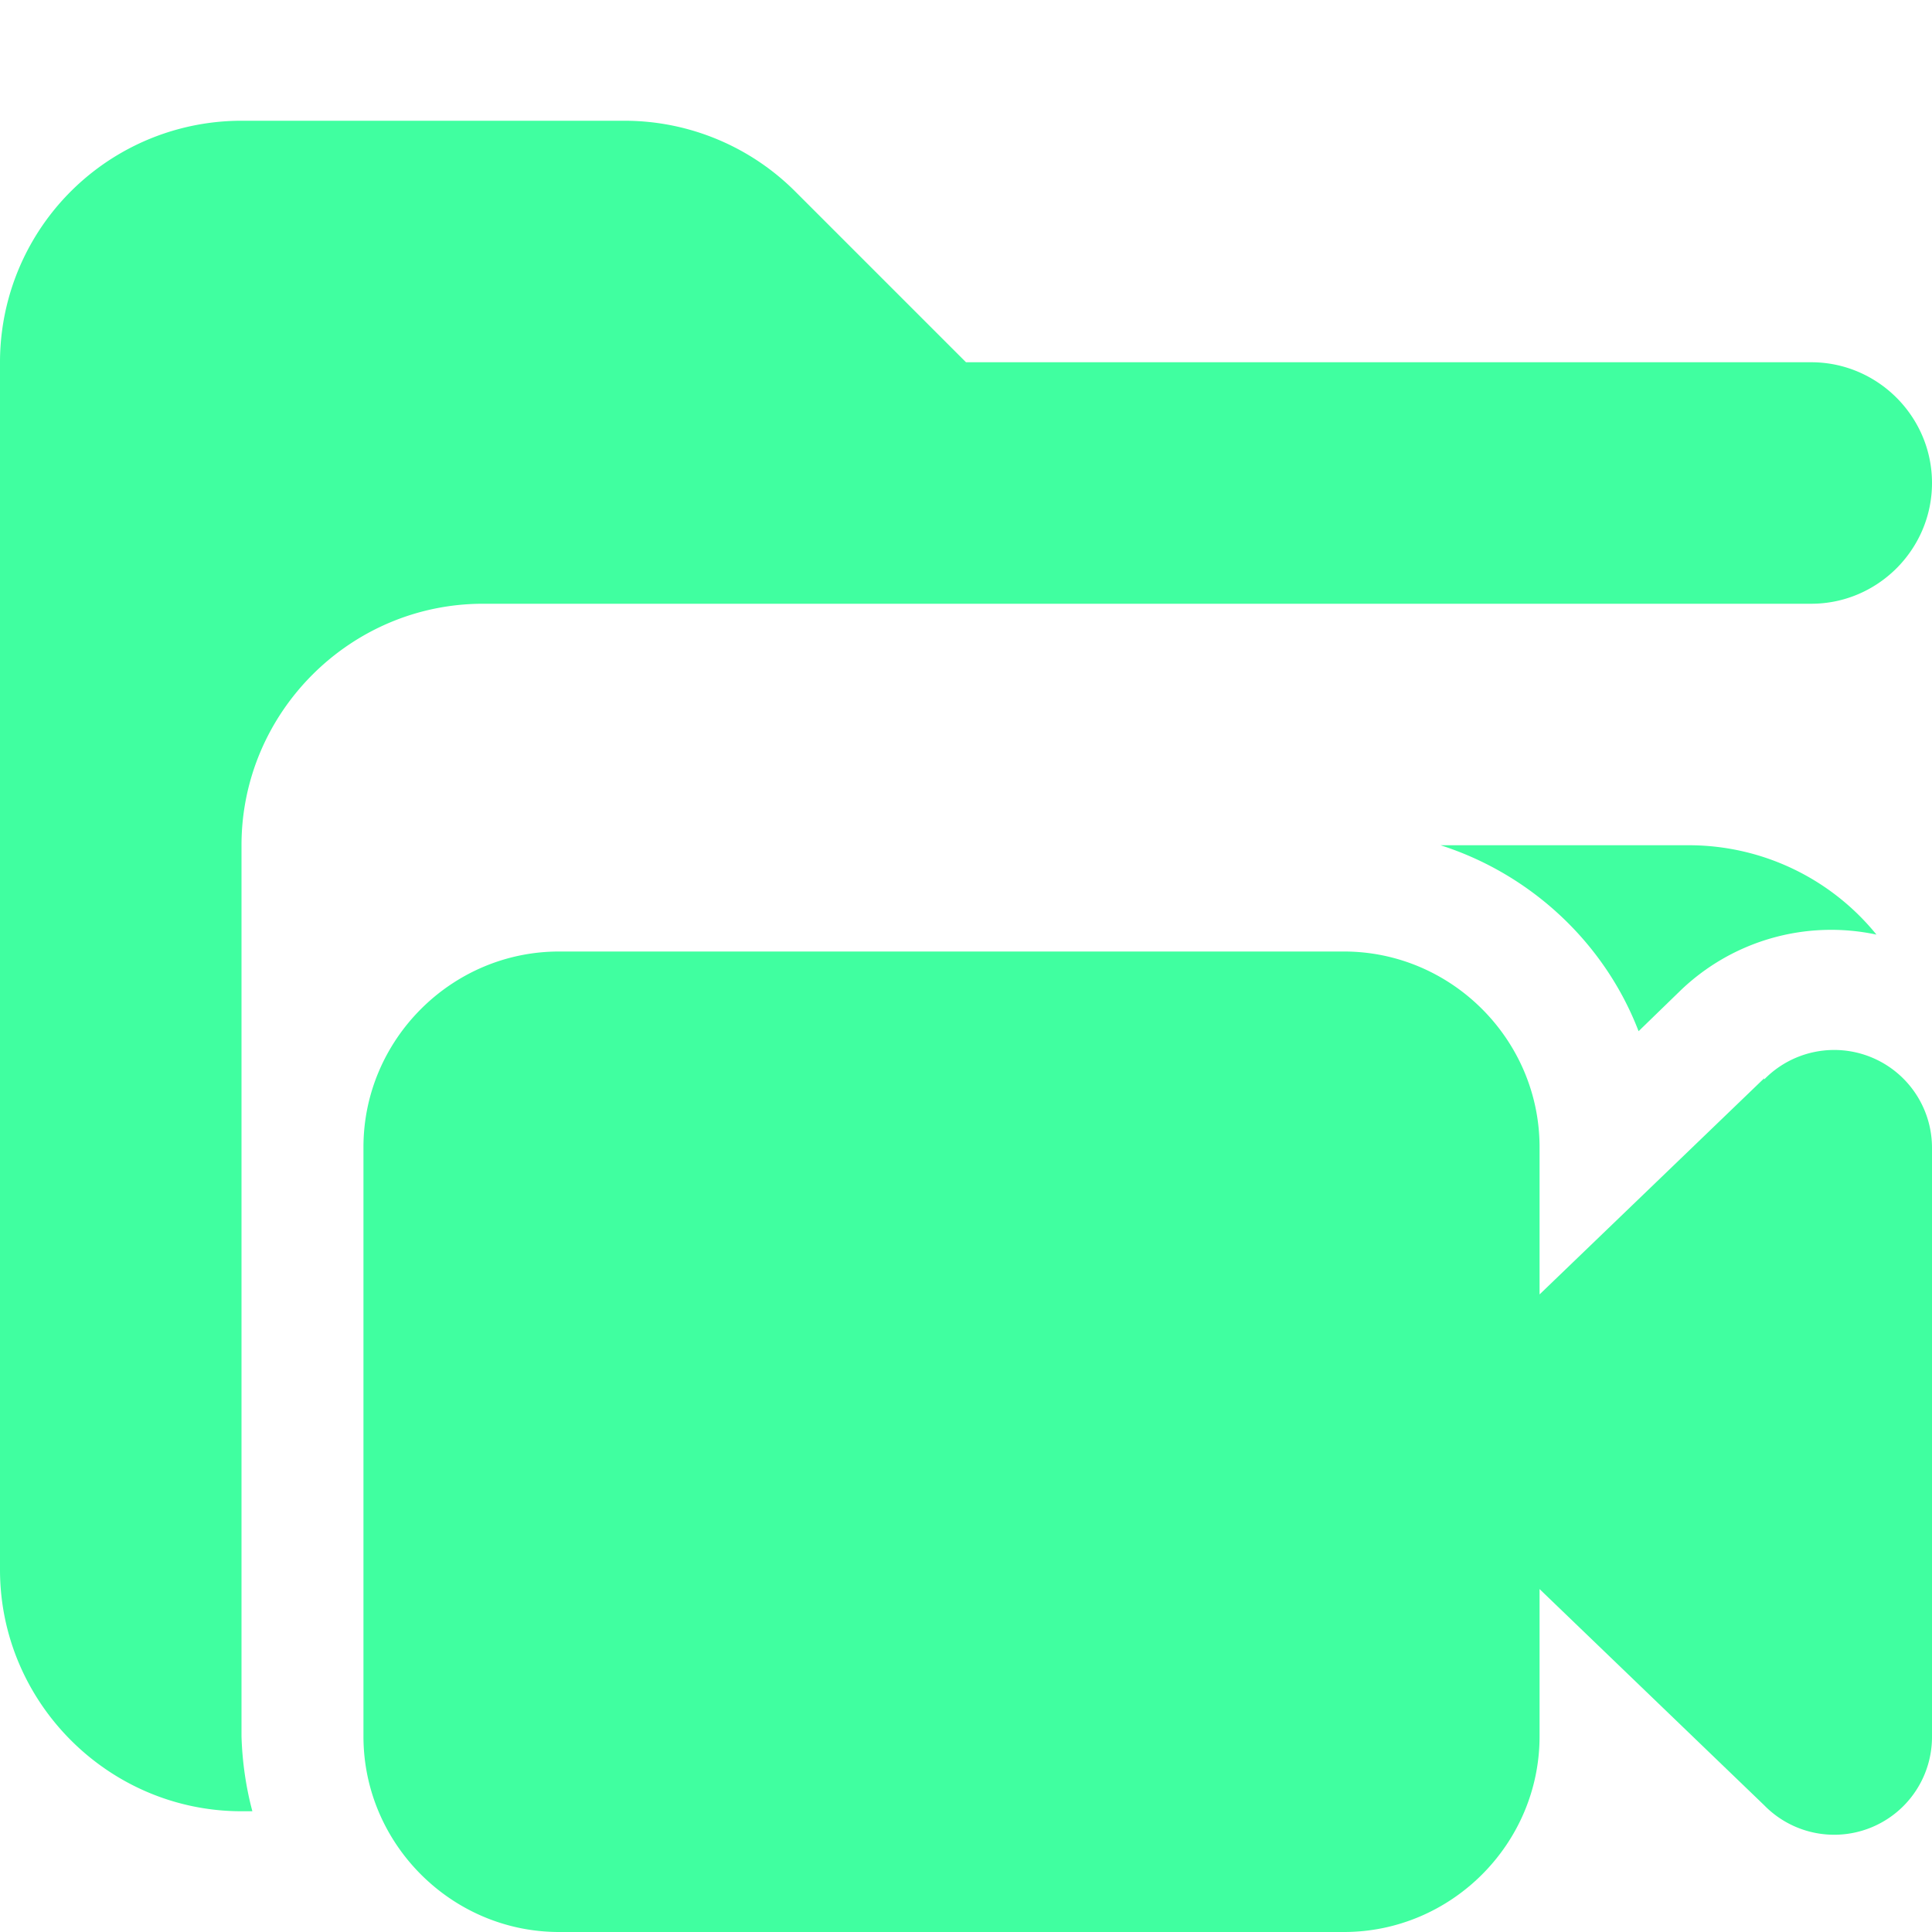 <svg xmlns="http://www.w3.org/2000/svg" viewBox="0 0 16 16"><path fill="#40ffa0" d="M2 14.38V7c0-1.1.9-2 2-2h11c.55 0 1-.45 1-1s-.45-1-1-1H8L6.59 1.59A2 2 0 0 0 5.18 1H2.01A2 2 0 0 0 0 3v10c0 1.1.9 2 2 2h.09q-.08-.3-.09-.62"/><path fill="#40ffa0" d="M14 7h-2.07c.75.24 1.36.81 1.64 1.54l.34-.33a1.8 1.8 0 0 1 1.63-.47A2 2 0 0 0 14 7"/><path fill="#40ffa0" d="m14.61 8.93-1.86 1.79V9.5c0-.89-.73-1.62-1.62-1.62h-6.5c-.89 0-1.62.73-1.62 1.62v4.88c0 .89.73 1.62 1.62 1.62h6.5c.89 0 1.62-.73 1.62-1.62v-1.22l1.86 1.79a.81.81 0 0 0 1.39-.57V9.51a.81.81 0 0 0-1.39-.57Z"/></svg>